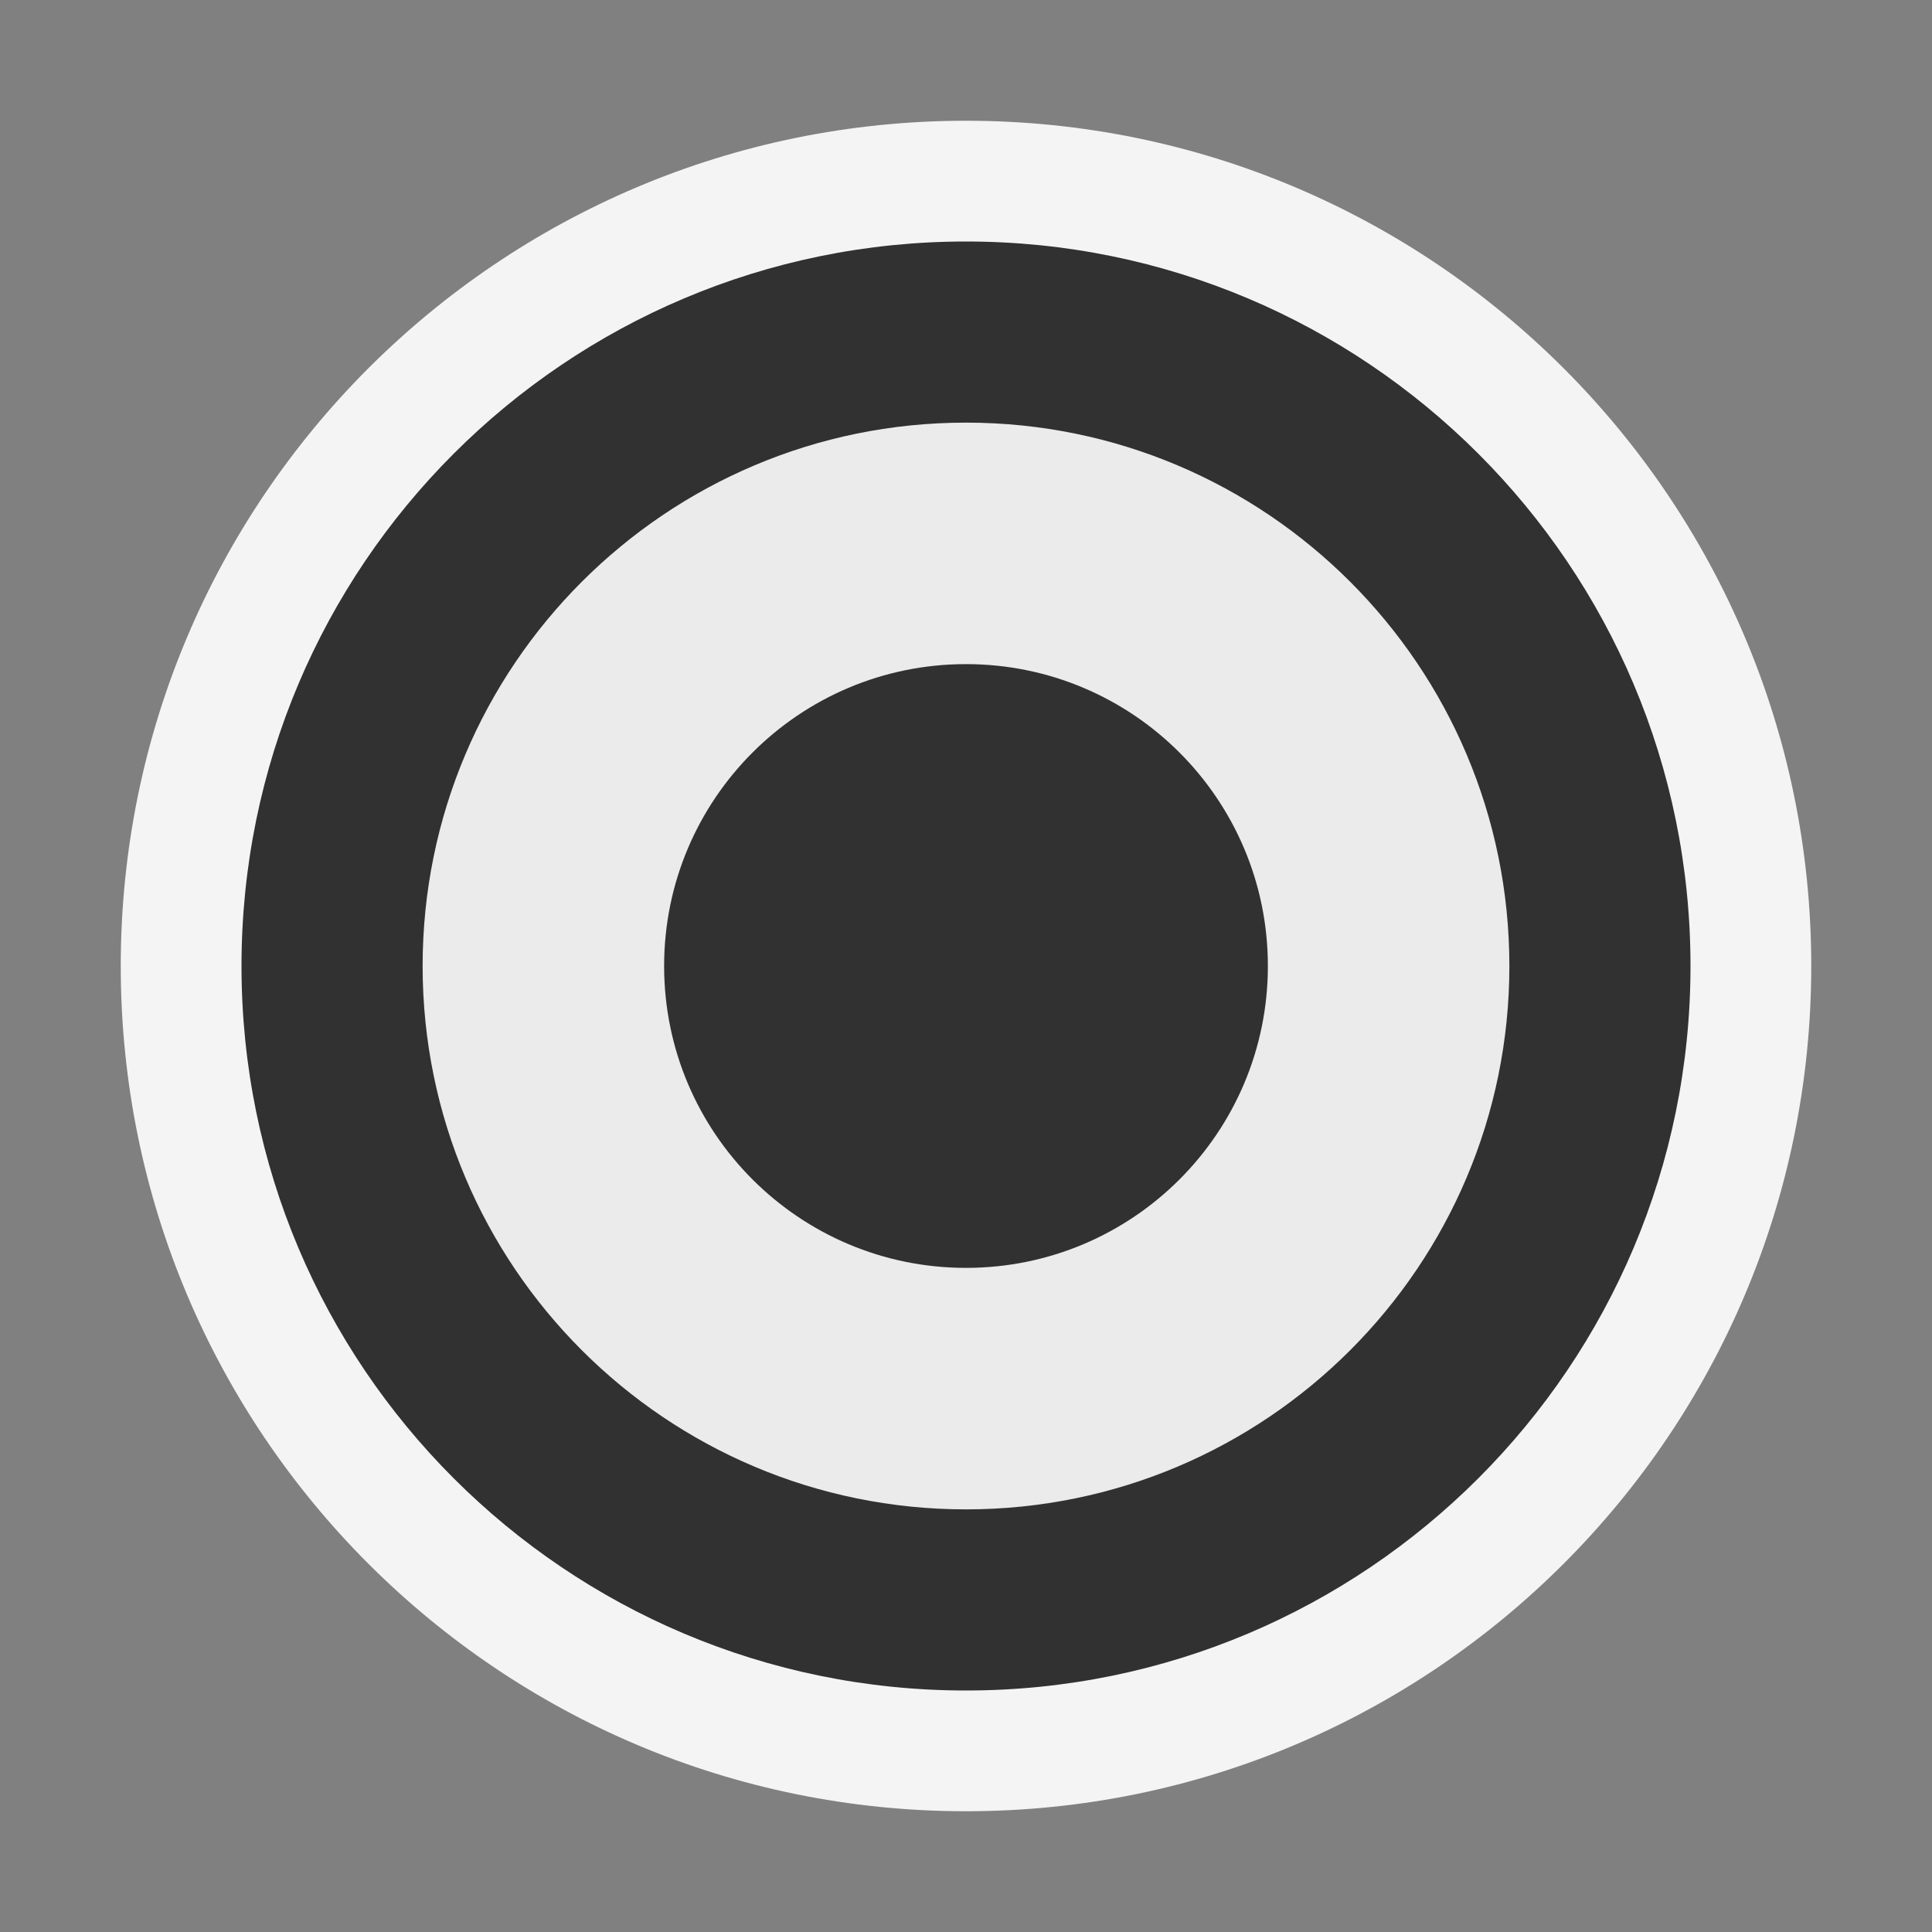 <svg ti:v='1' width='16' height='16' viewBox='0,0,16,16' xmlns='http://www.w3.org/2000/svg' xmlns:ti='urn:schemas-jetbrains-com:tisvg'><rect x="0" y="0" width="16" height="16" fill="#808080" stroke="none"/><g><path fill-rule='evenodd' d='M0,0L16,0L16,16L0,16Z' fill='#FFFFFF' opacity='0'/><path fill-rule='evenodd' d='M15,8C15,11.866,11.866,15,8,15C4.134,15,1,11.866,1,8C1,4.134,4.134,1,8,1C11.866,1,15,4.134,15,8Z' fill='#F4F4F4'/><path fill-rule='evenodd' d='M14,8C14,11.314,11.314,14,8,14C4.686,14,2,11.314,2,8C2,4.686,4.686,2,8,2C11.314,2,14,4.686,14,8Z' fill='#313131'/><path fill-rule='evenodd' d='M12.5,8C12.5,10.485,10.485,12.5,8,12.5C5.515,12.5,3.5,10.485,3.5,8C3.5,5.515,5.515,3.5,8,3.5C10.485,3.5,12.5,5.515,12.5,8Z' fill='#EBEBEB'/><path fill-rule='evenodd' d='M10.5,8C10.5,9.381,9.381,10.5,8,10.5C6.619,10.5,5.5,9.381,5.5,8C5.5,6.619,6.619,5.5,8,5.5C9.381,5.5,10.5,6.619,10.5,8Z' fill='#313131'/></g></svg>
